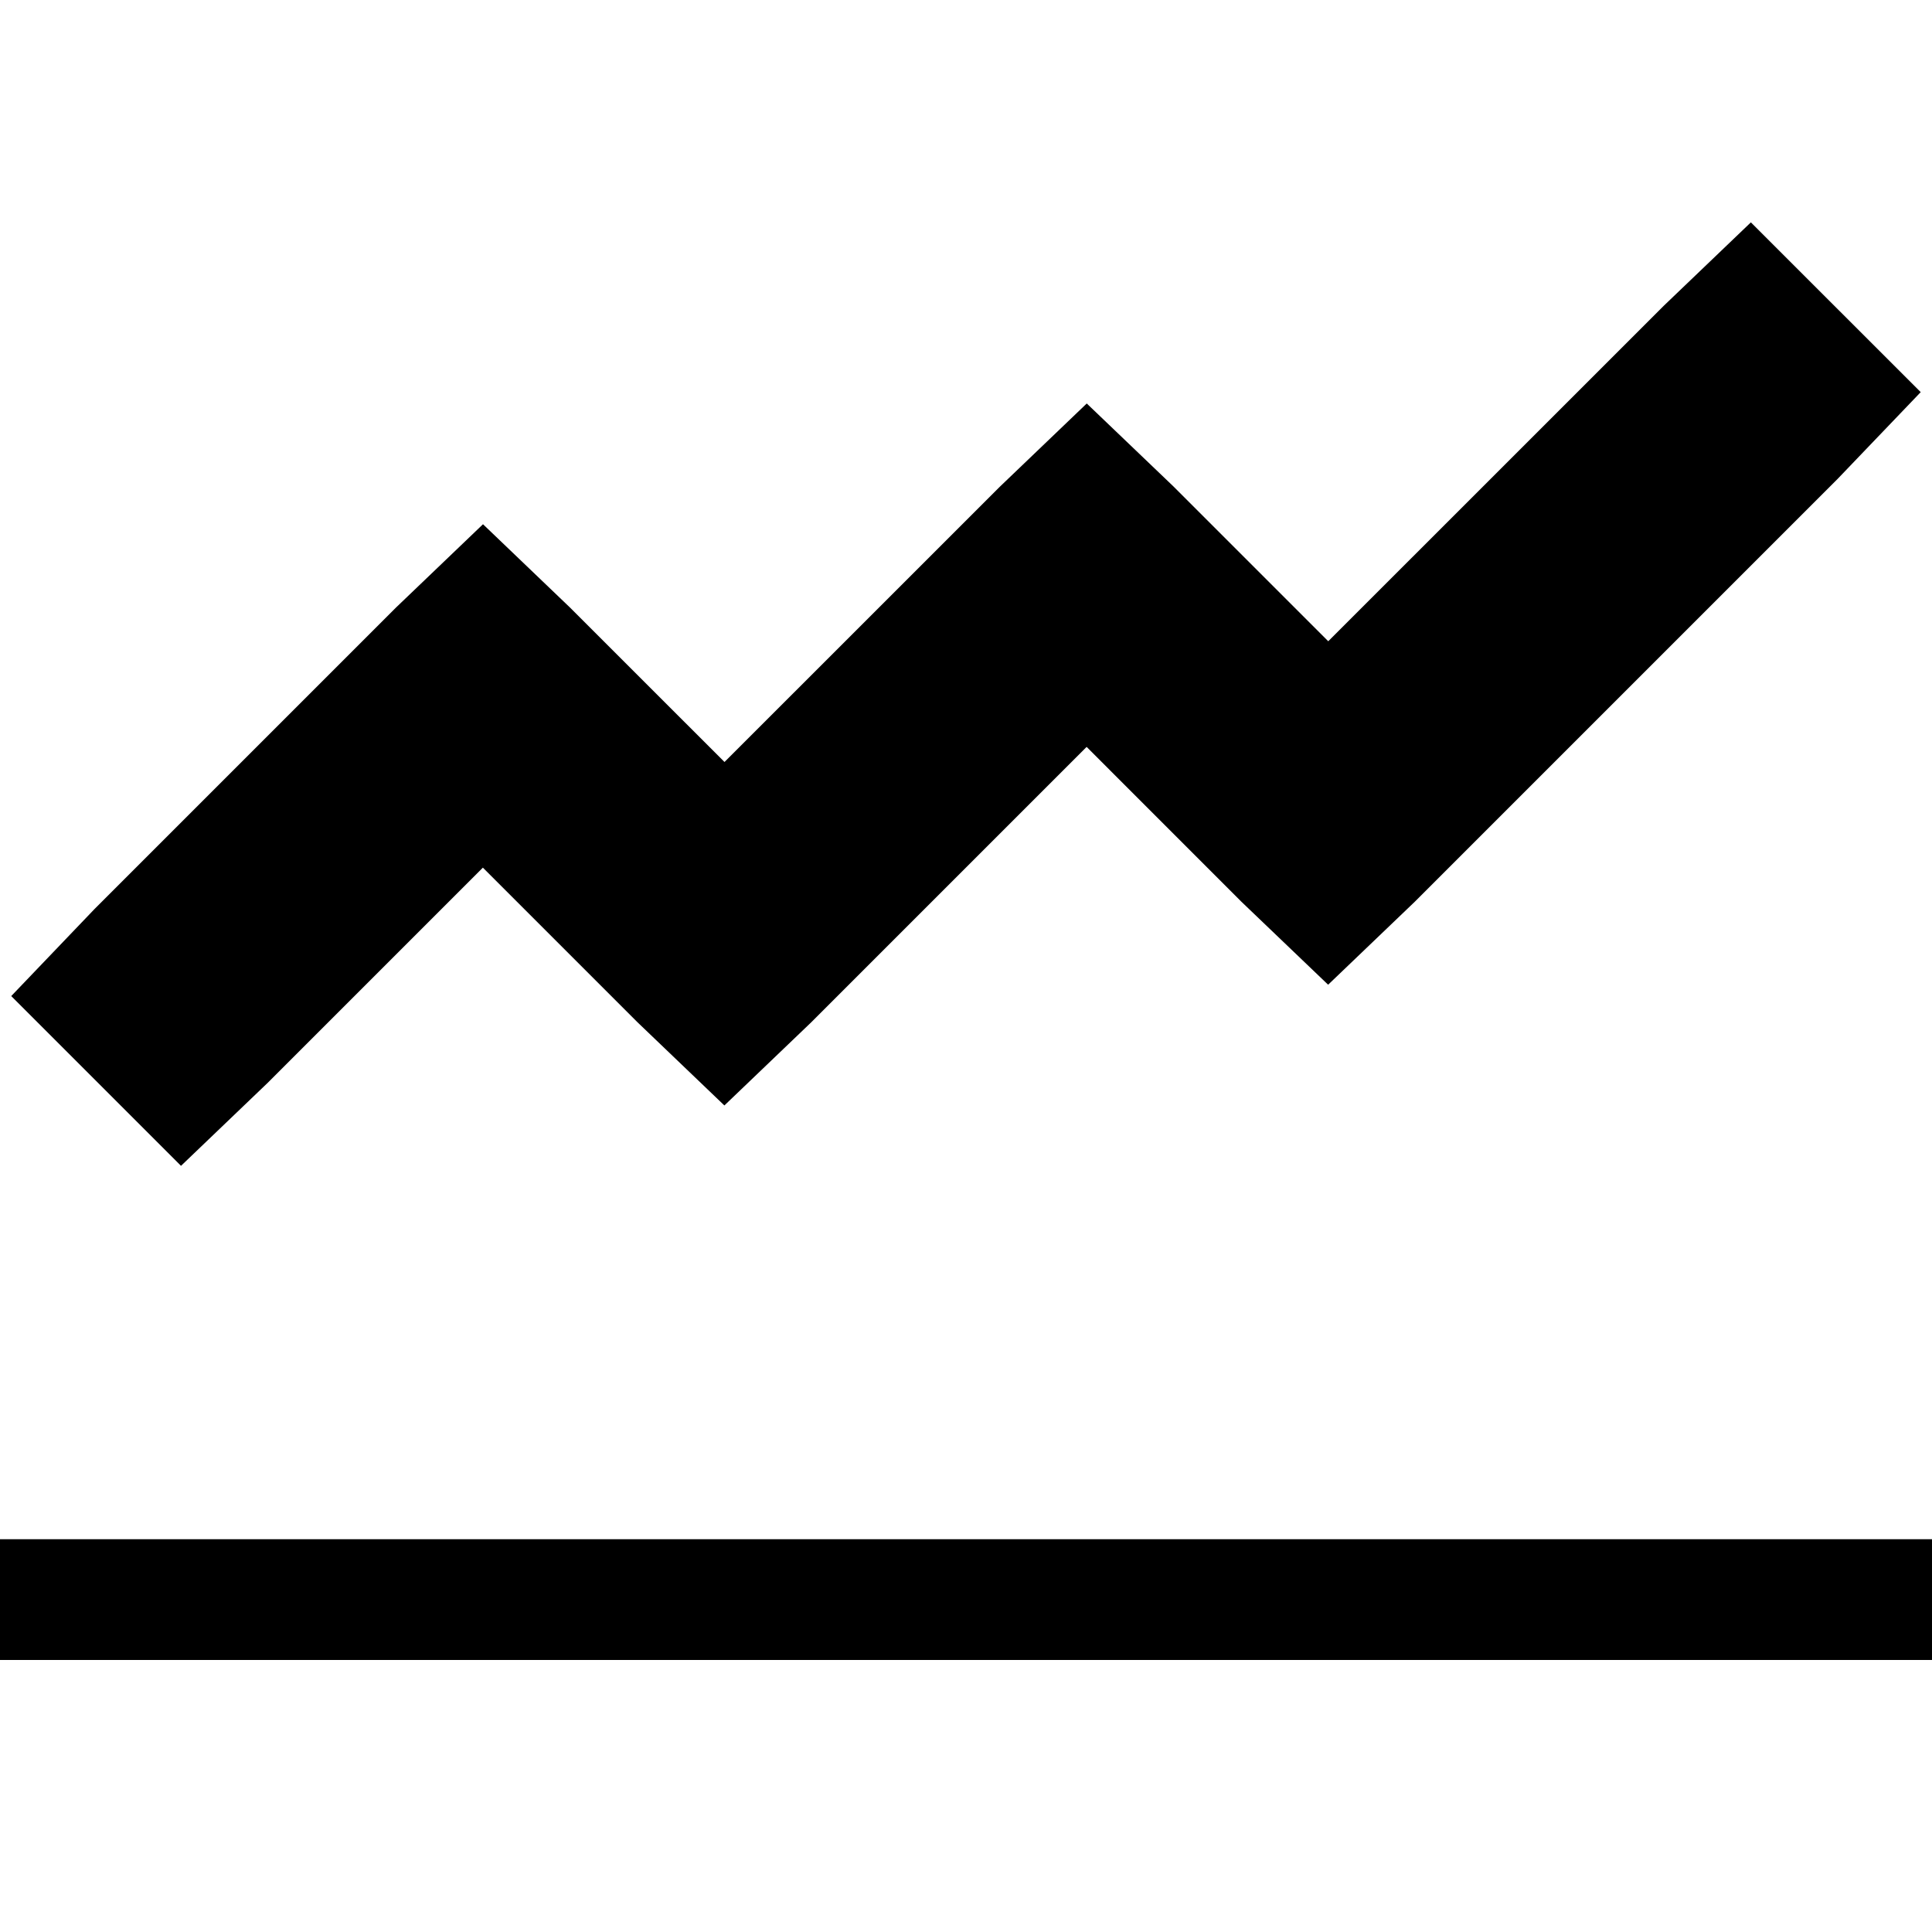 <?xml version="1.0" encoding="utf-8"?>
<!-- Generator: Adobe Illustrator 14.0.0, SVG Export Plug-In . SVG Version: 6.00 Build 43363)  -->
<!DOCTYPE svg PUBLIC "-//W3C//DTD SVG 1.1//EN" "http://www.w3.org/Graphics/SVG/1.1/DTD/svg11.dtd">
<svg version="1.1" id="Layer_1" xmlns="http://www.w3.org/2000/svg" xmlns:xlink="http://www.w3.org/1999/xlink" x="0px" y="0px"
	 width="32px" height="32px" viewBox="0 0 32 32" enable-background="new 0 0 32 32" xml:space="preserve">
<path d="M29,3.683L27.562,5.06L22,10.621l-2.562-2.562L18,6.683L16.562,8.06L12,12.621L9.438,10.06L8,8.683L6.562,10.06l-5,5
	l-1.376,1.438l2.812,2.812l1.438-1.377l3.562-3.562l2.562,2.562l1.438,1.377l1.438-1.377l4.562-4.562l2.561,2.562l1.439,1.377
	l1.438-1.377l7-7l1.377-1.438L29,3.683z M0,25.494v2h32v-2H0z"/>
</svg>
